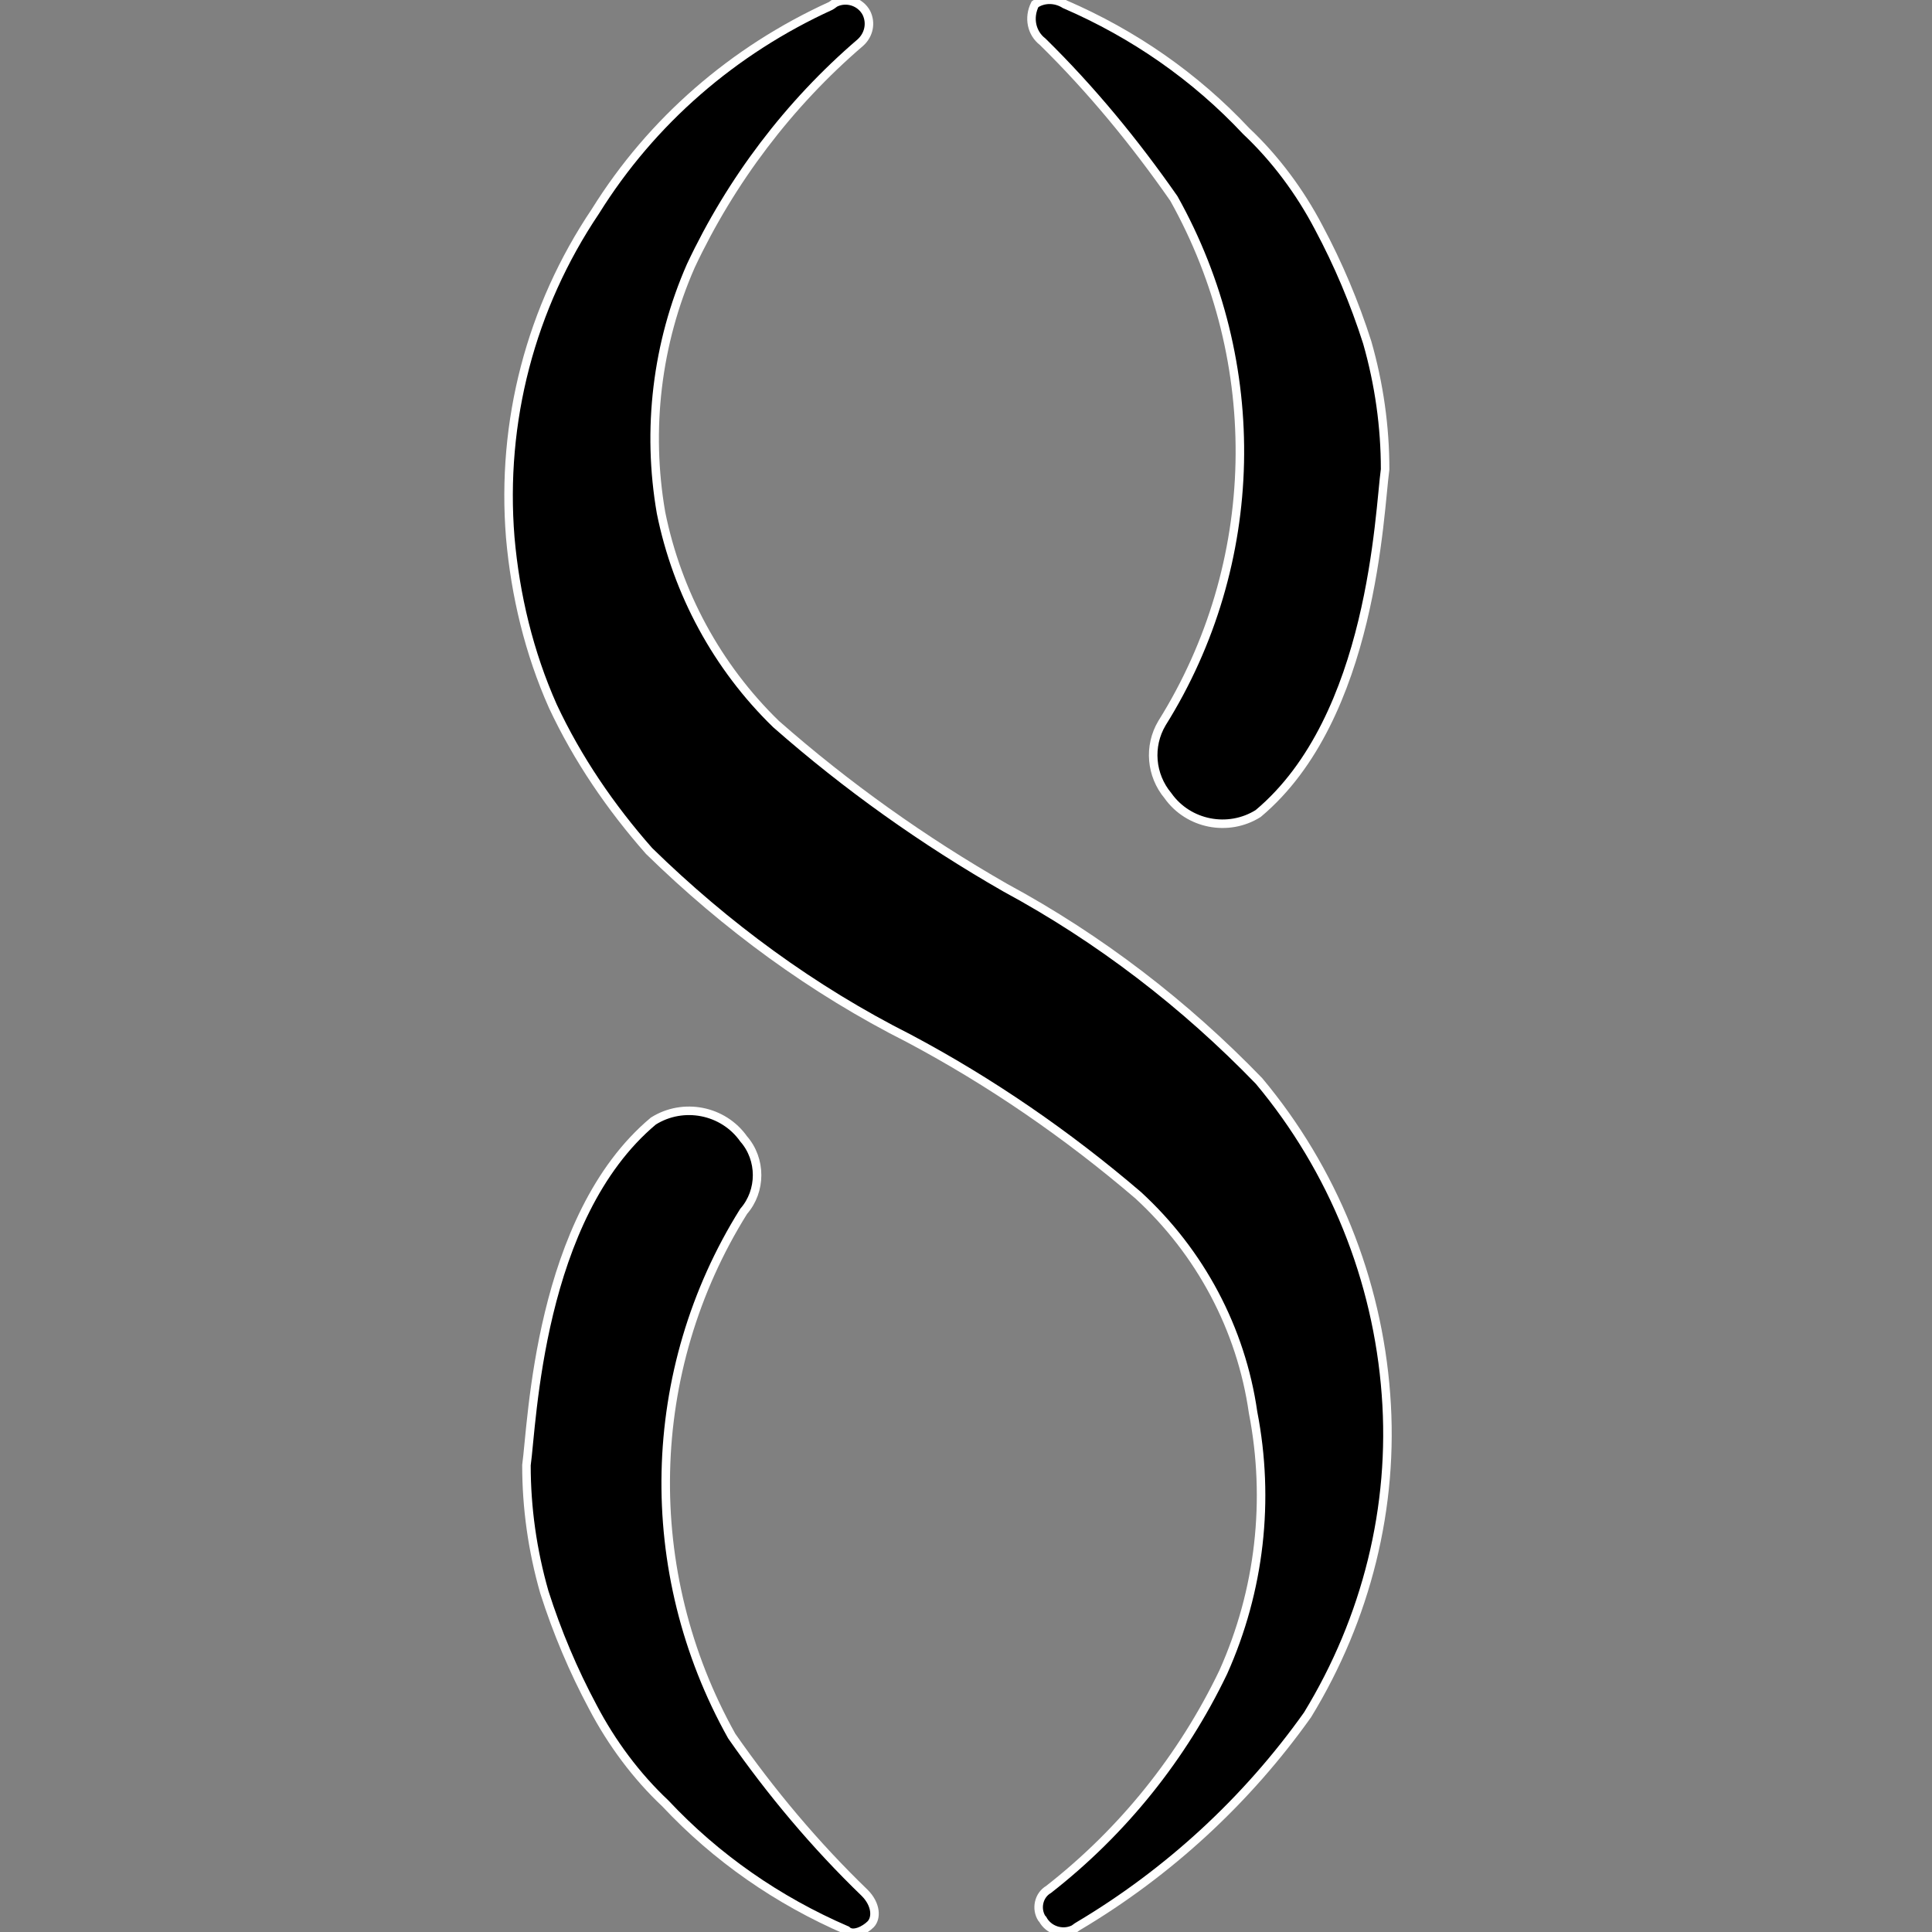 <?xml version="1.0" encoding="utf-8"?>
<!-- Generator: Adobe Illustrator 22.0.1, SVG Export Plug-In . SVG Version: 6.00 Build 0)  -->
<svg version="1.1" id="Layer_1" xmlns="http://www.w3.org/2000/svg" xmlns:xlink="http://www.w3.org/1999/xlink" x="0px" y="0px"
	 viewBox="0 0 226.8 226.8" style="enable-background:new 0 0 226.8 226.8;" xml:space="preserve">
<rect x="0" y="0" width="226.8" height="226.8" fill="#808080" stroke="none"/>
<style type="text/css">
	.st0{stroke:#FFFFFF;stroke-miterlimit:10;}
</style>
<path class="st0" d="M122.4,4.9c5.7,5.6,10.8,11.8,15.4,18.4c10.8,19.3,10.3,42.9-1.4,61.6l0,0c-1.6,2.7-1.3,6.1,0.7,8.5
	c2.4,3.4,7.1,4.3,10.6,2.1c13.5-11.3,14.2-35.4,14.9-40.4c0-5-0.7-10-2.1-14.9c-1.5-4.7-3.4-9.2-5.7-13.5c-2.2-4.2-5.1-8.1-8.5-11.3
	c-6-6.4-13.2-11.4-21.3-14.9c-1.1-0.7-2.5-0.7-3.5,0C120.7,2.1,121.1,3.9,122.4,4.9z"/>
<g>
	<path class="st0" d="M101.5,222.2c-5.8-5.6-11-11.8-15.6-18.4c-10.8-19.3-10.3-42.9,1.4-61.6l0,0c2.1-2.4,2.1-6.1,0-8.5
		c-2.4-3.4-7.1-4.3-10.6-2.1c-13.5,11.3-14.2,35.4-14.9,40.4c0,5,0.7,10,2.1,14.9c1.5,4.7,3.4,9.2,5.7,13.5
		c2.2,4.2,5.1,8.1,8.5,11.3c6,6.4,13.2,11.4,21.3,14.9c0.7,0.7,2.1,0,2.8-0.7S102.9,223.6,101.5,222.2z"/>
</g>
<g>
	<path class="st0" d="M162.7,163.7c-1-13.5-6.2-26.4-14.9-36.8c-8.7-9-18.7-16.7-29.8-22.7c-9.6-5.5-18.6-11.9-26.9-19.2
		c-6.9-6.7-11.6-15.4-13.5-24.8c-1.7-9.8-0.5-19.9,3.5-29C85.8,21.2,92.6,12.2,101,5c1-0.9,1.3-2.3,0.7-3.5
		c-0.7-1.3-2.3-1.8-3.6-1.2c-0.2,0.1-0.4,0.3-0.6,0.4c-11.4,5.2-21,13.5-27.6,24.1c-7.6,11.3-11.1,24.7-10,38.3
		c0.6,6.8,2.2,13.5,5,19.8c2.9,6.2,6.8,11.9,11.3,17c9,8.8,19.2,16.3,30.5,22c9.6,5.1,18.6,11.3,26.9,18.4
		c7.3,6.7,12.1,15.7,13.5,25.5c2,10.3,0.8,20.9-3.5,30.5c-4.8,10-11.8,18.7-20.5,25.5c-1.2,0.7-1.5,2.3-0.8,3.4c0,0,0.1,0.1,0.1,0.1
		c0.7,1.3,2.3,1.8,3.6,1.2c0.2-0.1,0.4-0.3,0.6-0.4c10.6-6.3,19.8-14.8,26.9-24.8C160.4,190,163.7,176.9,162.7,163.7z"/>
</g>
</svg>
